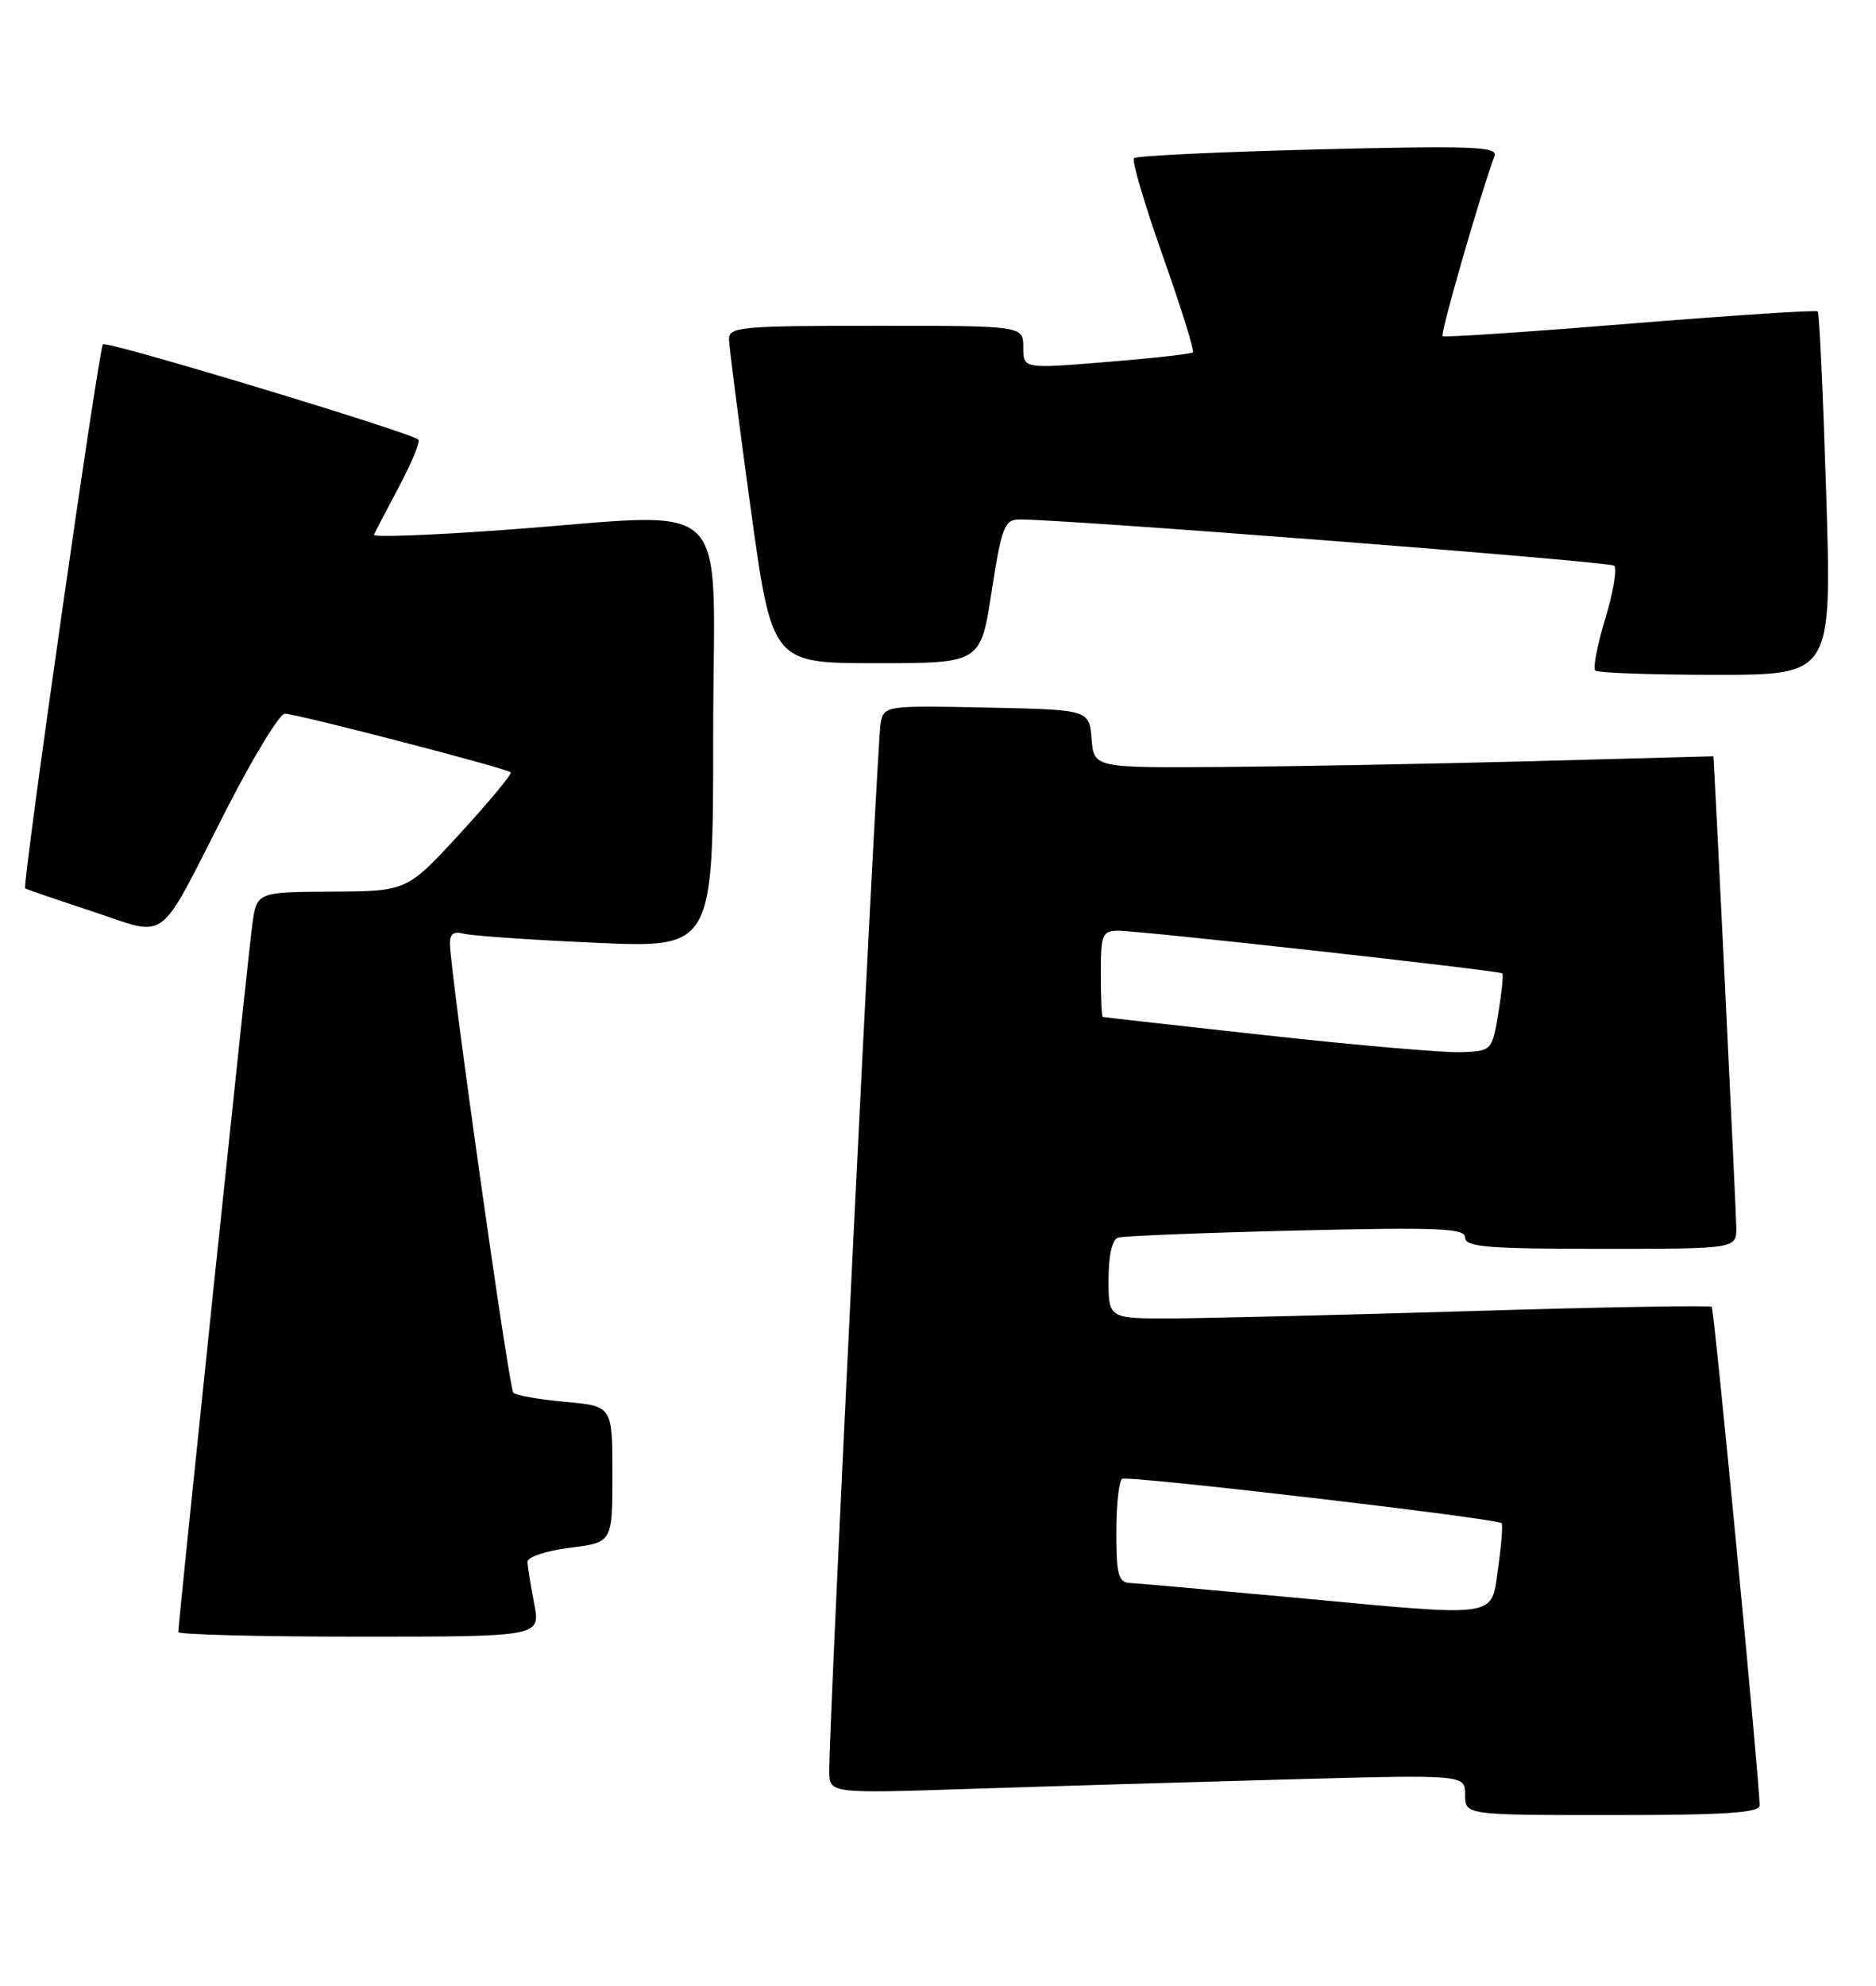 <?xml version="1.0" encoding="UTF-8" standalone="no"?>
<!DOCTYPE svg PUBLIC "-//W3C//DTD SVG 1.1//EN" "http://www.w3.org/Graphics/SVG/1.1/DTD/svg11.dtd" >
<svg xmlns="http://www.w3.org/2000/svg" xmlns:xlink="http://www.w3.org/1999/xlink" version="1.1" viewBox="0 0 242 256">
 <g >
 <path fill="currentColor"
d=" M 226.99 232.75 C 226.95 229.32 221.13 168.80 220.81 168.48 C 220.60 168.27 206.73 168.51 189.97 169.02 C 173.21 169.52 155.79 169.95 151.25 169.97 C 143.00 170.00 143.00 170.00 143.00 164.97 C 143.00 161.82 143.47 159.79 144.25 159.55 C 144.94 159.34 155.29 158.93 167.25 158.64 C 185.75 158.20 189.00 158.34 189.00 159.56 C 189.00 160.76 191.94 161.00 206.50 161.00 C 224.00 161.00 224.00 161.00 223.98 158.25 C 223.96 156.19 221.10 97.50 221.02 97.50 C 221.01 97.50 210.54 97.78 197.75 98.13 C 184.96 98.47 166.99 98.81 157.81 98.88 C 141.12 99.00 141.12 99.00 140.81 95.25 C 140.50 91.50 140.50 91.50 127.28 91.22 C 114.21 90.95 114.05 90.97 113.60 93.22 C 113.15 95.46 106.90 222.78 106.97 228.36 C 107.00 231.22 107.00 231.22 125.25 230.62 C 135.29 230.29 153.74 229.74 166.25 229.40 C 189.00 228.78 189.00 228.78 189.00 231.39 C 189.00 234.00 189.00 234.00 208.00 234.00 C 222.54 234.00 227.00 233.71 226.99 232.75 Z  M 68.91 206.75 C 68.46 204.41 68.07 201.99 68.04 201.37 C 68.02 200.73 70.42 199.93 73.50 199.54 C 79.00 198.86 79.00 198.86 79.00 190.07 C 79.00 181.28 79.00 181.28 72.92 180.73 C 69.58 180.42 66.56 179.90 66.22 179.56 C 65.66 178.99 58.14 125.84 58.04 121.68 C 58.01 120.42 58.53 120.02 59.75 120.36 C 60.71 120.63 68.36 121.17 76.75 121.54 C 92.00 122.23 92.00 122.23 92.00 94.61 C 92.00 62.88 95.38 66.14 64.74 68.34 C 55.52 69.01 48.10 69.28 48.24 68.94 C 48.38 68.61 49.84 65.81 51.48 62.73 C 53.11 59.64 54.24 56.92 53.98 56.68 C 52.97 55.74 13.77 43.90 13.28 44.38 C 12.74 44.93 2.83 114.19 3.25 114.53 C 3.39 114.64 7.29 115.98 11.91 117.50 C 21.88 120.78 20.15 122.09 29.16 104.45 C 32.65 97.62 36.06 92.02 36.74 92.01 C 38.18 92.00 65.31 99.03 65.88 99.57 C 66.09 99.76 63.16 103.29 59.38 107.41 C 52.50 114.90 52.50 114.90 42.81 114.95 C 33.12 115.00 33.12 115.00 32.54 119.25 C 31.99 123.29 23.00 209.17 23.00 210.41 C 23.00 210.73 33.51 211.00 46.37 211.00 C 69.73 211.00 69.73 211.00 68.91 206.75 Z  M 235.58 63.76 C 235.18 50.98 234.69 40.36 234.49 40.15 C 234.28 39.95 223.40 40.66 210.31 41.72 C 197.21 42.79 186.32 43.52 186.09 43.34 C 185.75 43.07 191.03 24.78 192.80 20.09 C 193.25 18.90 189.83 18.77 170.08 19.26 C 157.29 19.58 146.58 20.09 146.28 20.39 C 145.98 20.69 147.65 26.36 150.00 33.00 C 152.35 39.64 154.10 45.23 153.88 45.43 C 153.67 45.63 148.66 46.19 142.75 46.67 C 132.00 47.55 132.00 47.55 132.00 44.77 C 132.00 42.00 132.00 42.00 113.00 42.00 C 95.56 42.00 94.00 42.14 94.04 43.75 C 94.06 44.71 95.32 54.50 96.83 65.50 C 99.59 85.50 99.59 85.50 113.04 85.50 C 126.50 85.50 126.50 85.50 127.92 76.25 C 129.19 68.03 129.58 67.00 131.42 66.97 C 136.84 66.89 207.59 72.38 208.23 72.93 C 208.63 73.27 208.11 76.33 207.09 79.72 C 206.06 83.11 205.47 86.14 205.78 86.44 C 206.08 86.75 213.08 87.00 221.32 87.00 C 236.30 87.00 236.30 87.00 235.58 63.76 Z  M 167.00 205.97 C 156.28 204.98 146.71 204.12 145.75 204.08 C 144.27 204.01 144.00 203.00 144.00 197.56 C 144.00 194.02 144.34 190.91 144.75 190.65 C 145.50 190.19 193.08 195.75 193.70 196.37 C 193.88 196.55 193.68 199.13 193.26 202.10 C 192.31 208.69 193.84 208.47 167.00 205.97 Z  M 163.50 133.49 C 151.95 132.23 142.39 131.15 142.25 131.10 C 142.11 131.04 142.00 128.53 142.00 125.50 C 142.00 120.47 142.19 120.00 144.25 119.99 C 147.07 119.98 193.39 125.12 193.79 125.49 C 193.96 125.63 193.72 127.95 193.28 130.63 C 192.47 135.47 192.44 135.50 188.48 135.65 C 186.29 135.73 175.05 134.76 163.50 133.49 Z "/>
</g>
</svg>